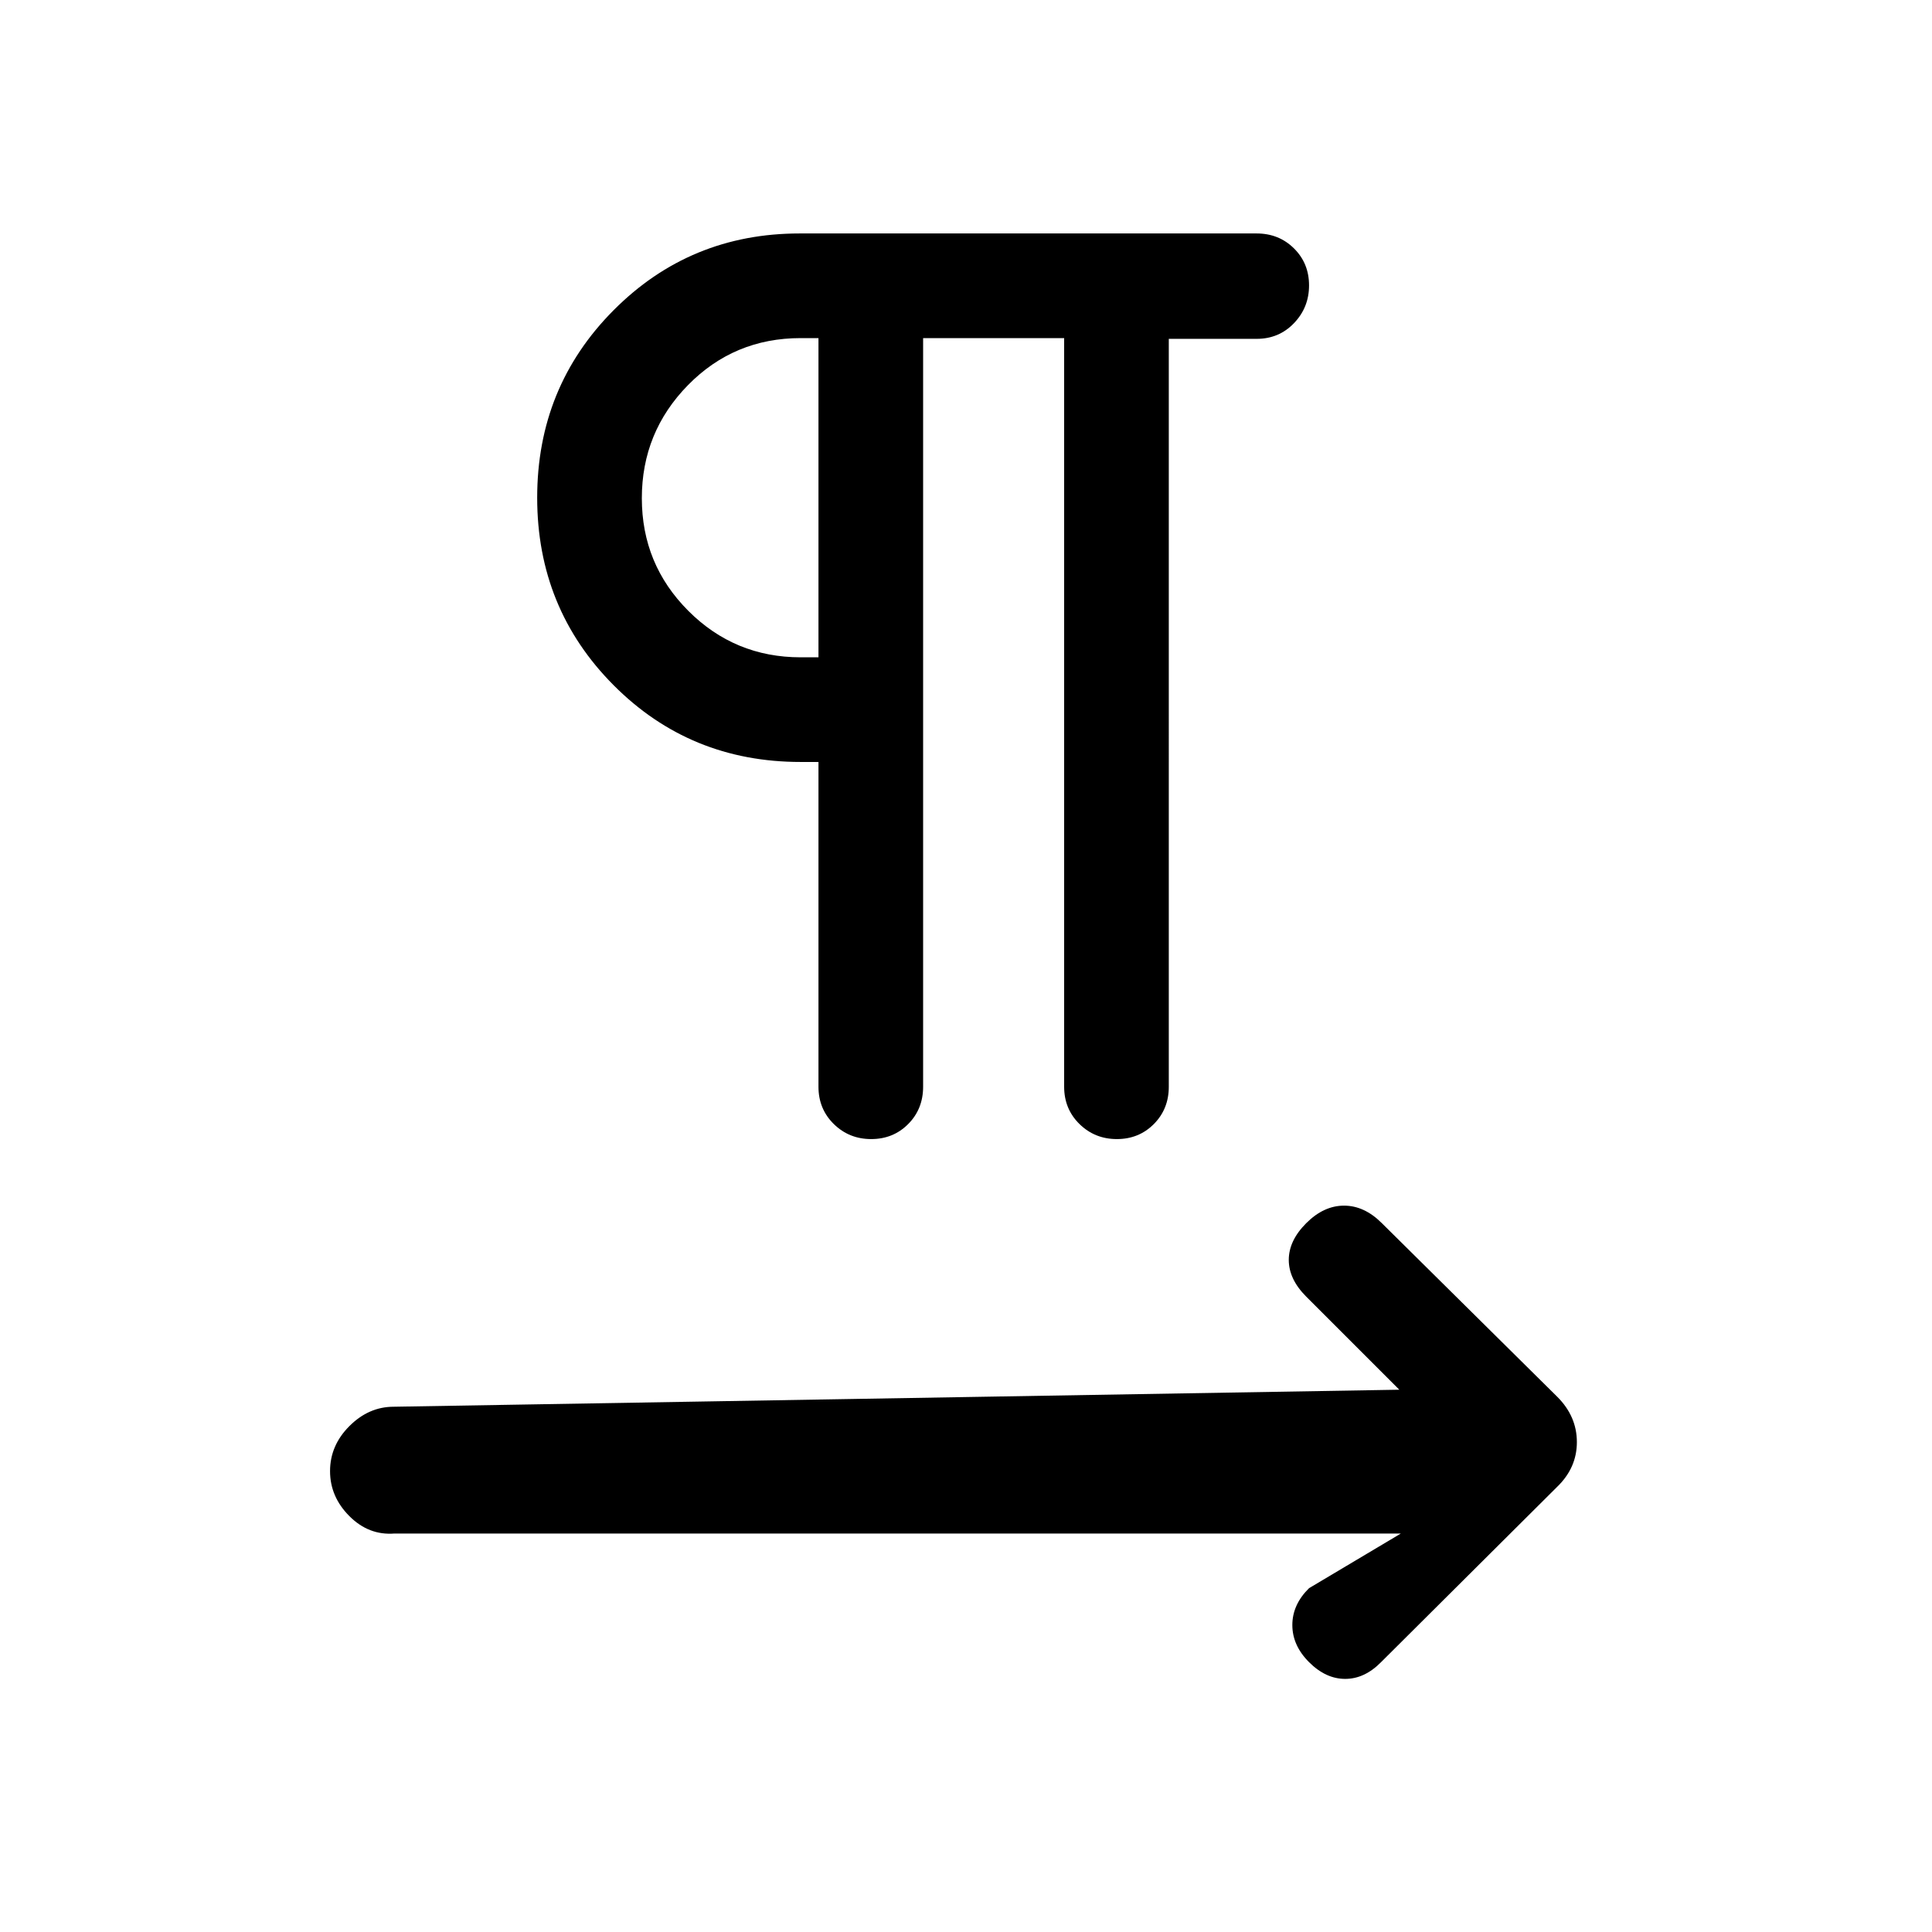 <svg xmlns="http://www.w3.org/2000/svg" height="20" viewBox="0 -960 960 960" width="20"><path d="M458.693-792v372q0 11.069-7.419 18.534-7.418 7.465-18.384 7.465-10.966 0-18.581-7.475-7.615-7.474-7.615-18.524v-161.385h-8.847q-54.999 0-92.961-38.154-37.961-38.153-37.961-93.153 0-54.999 37.961-93.153 37.962-38.154 92.464-38.154h227.048q11.077 0 18.569 7.419 7.493 7.418 7.493 18.384 0 10.966-7.475 18.765-7.475 7.8-18.524 7.8h-43.693V-420q0 11.05-7.418 18.524-7.418 7.475-18.384 7.475-10.966 0-18.582-7.475-7.615-7.474-7.615-18.524v-372h-70.076Zm-51.999 158.616V-792h-8.847q-33.077 0-56 23.372-22.923 23.372-22.923 56.193 0 32.82 23.073 55.936 23.073 23.115 55.85 23.115h8.847Zm0-79.308ZM696.078-198H196.001q-12.75 1-22.375-8.629t-9.625-22.384q0-12.756 9.616-22.371 9.615-9.615 21.999-9.615l499.693-8.462-46.232-46.232q-8.692-8.692-8.692-18.269 0-9.576 8.692-18.268t18.769-8.692q10.076 0 18.769 8.692l87.214 86.317q9.708 9.71 9.708 22.493 0 12.783-9.846 22.266l-87.461 87.076q-8.179 8.308-17.82 8.308t-17.948-8.308q-8.308-8.307-8.308-18.448t8.308-18.32L696.078-198Z"/></svg>
